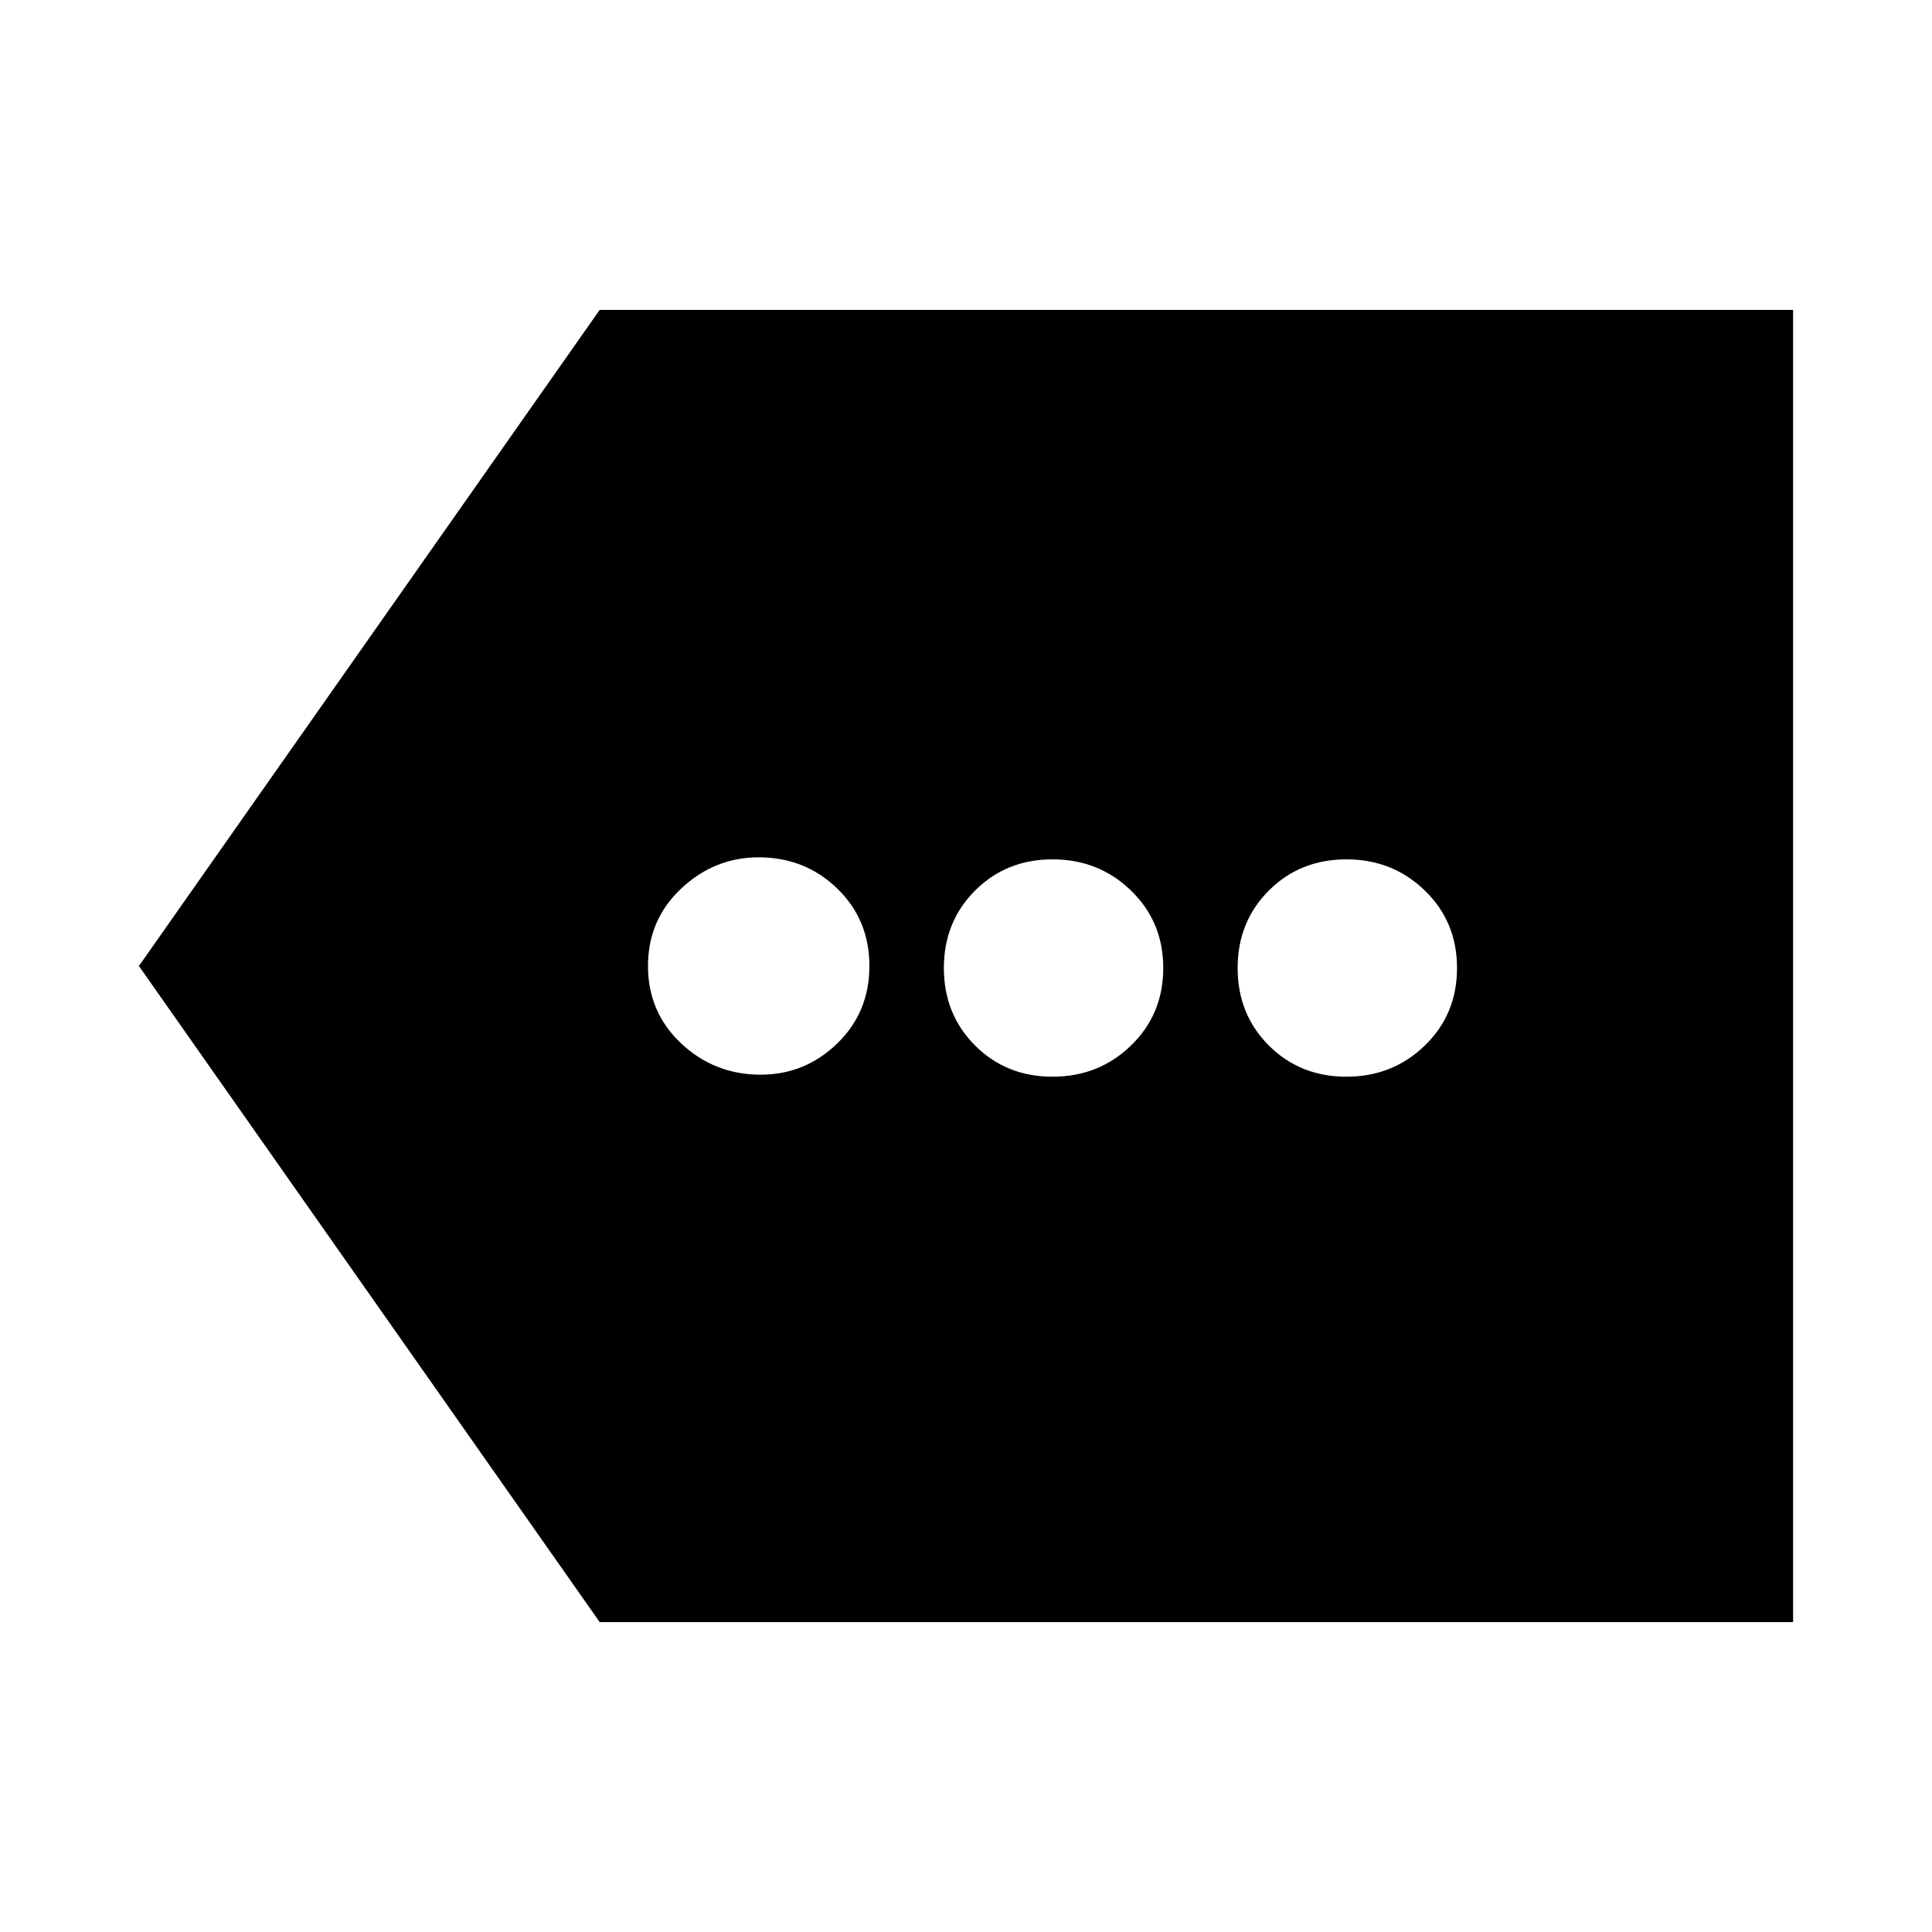 <svg xmlns="http://www.w3.org/2000/svg" height="20" width="20"><path d="M7.875 11.125q.458 0 .792-.323Q9 10.479 9 10q0-.479-.333-.802-.334-.323-.813-.323-.458 0-.802.323-.344.323-.344.802 0 .479.344.802.344.323.823.323Zm3.021.021q.479 0 .812-.323.334-.323.334-.802 0-.479-.334-.802-.333-.323-.812-.323-.479 0-.802.323-.323.323-.323.802 0 .479.323.802.323.323.802.323Zm3.042 0q.479 0 .812-.323.333-.323.333-.802 0-.479-.333-.802-.333-.323-.812-.323-.48 0-.803.323-.323.323-.323.802 0 .479.323.802.323.323.803.323Zm-7.73 5.646L1.438 10l4.77-6.792h12.354v13.584Z"/></svg>